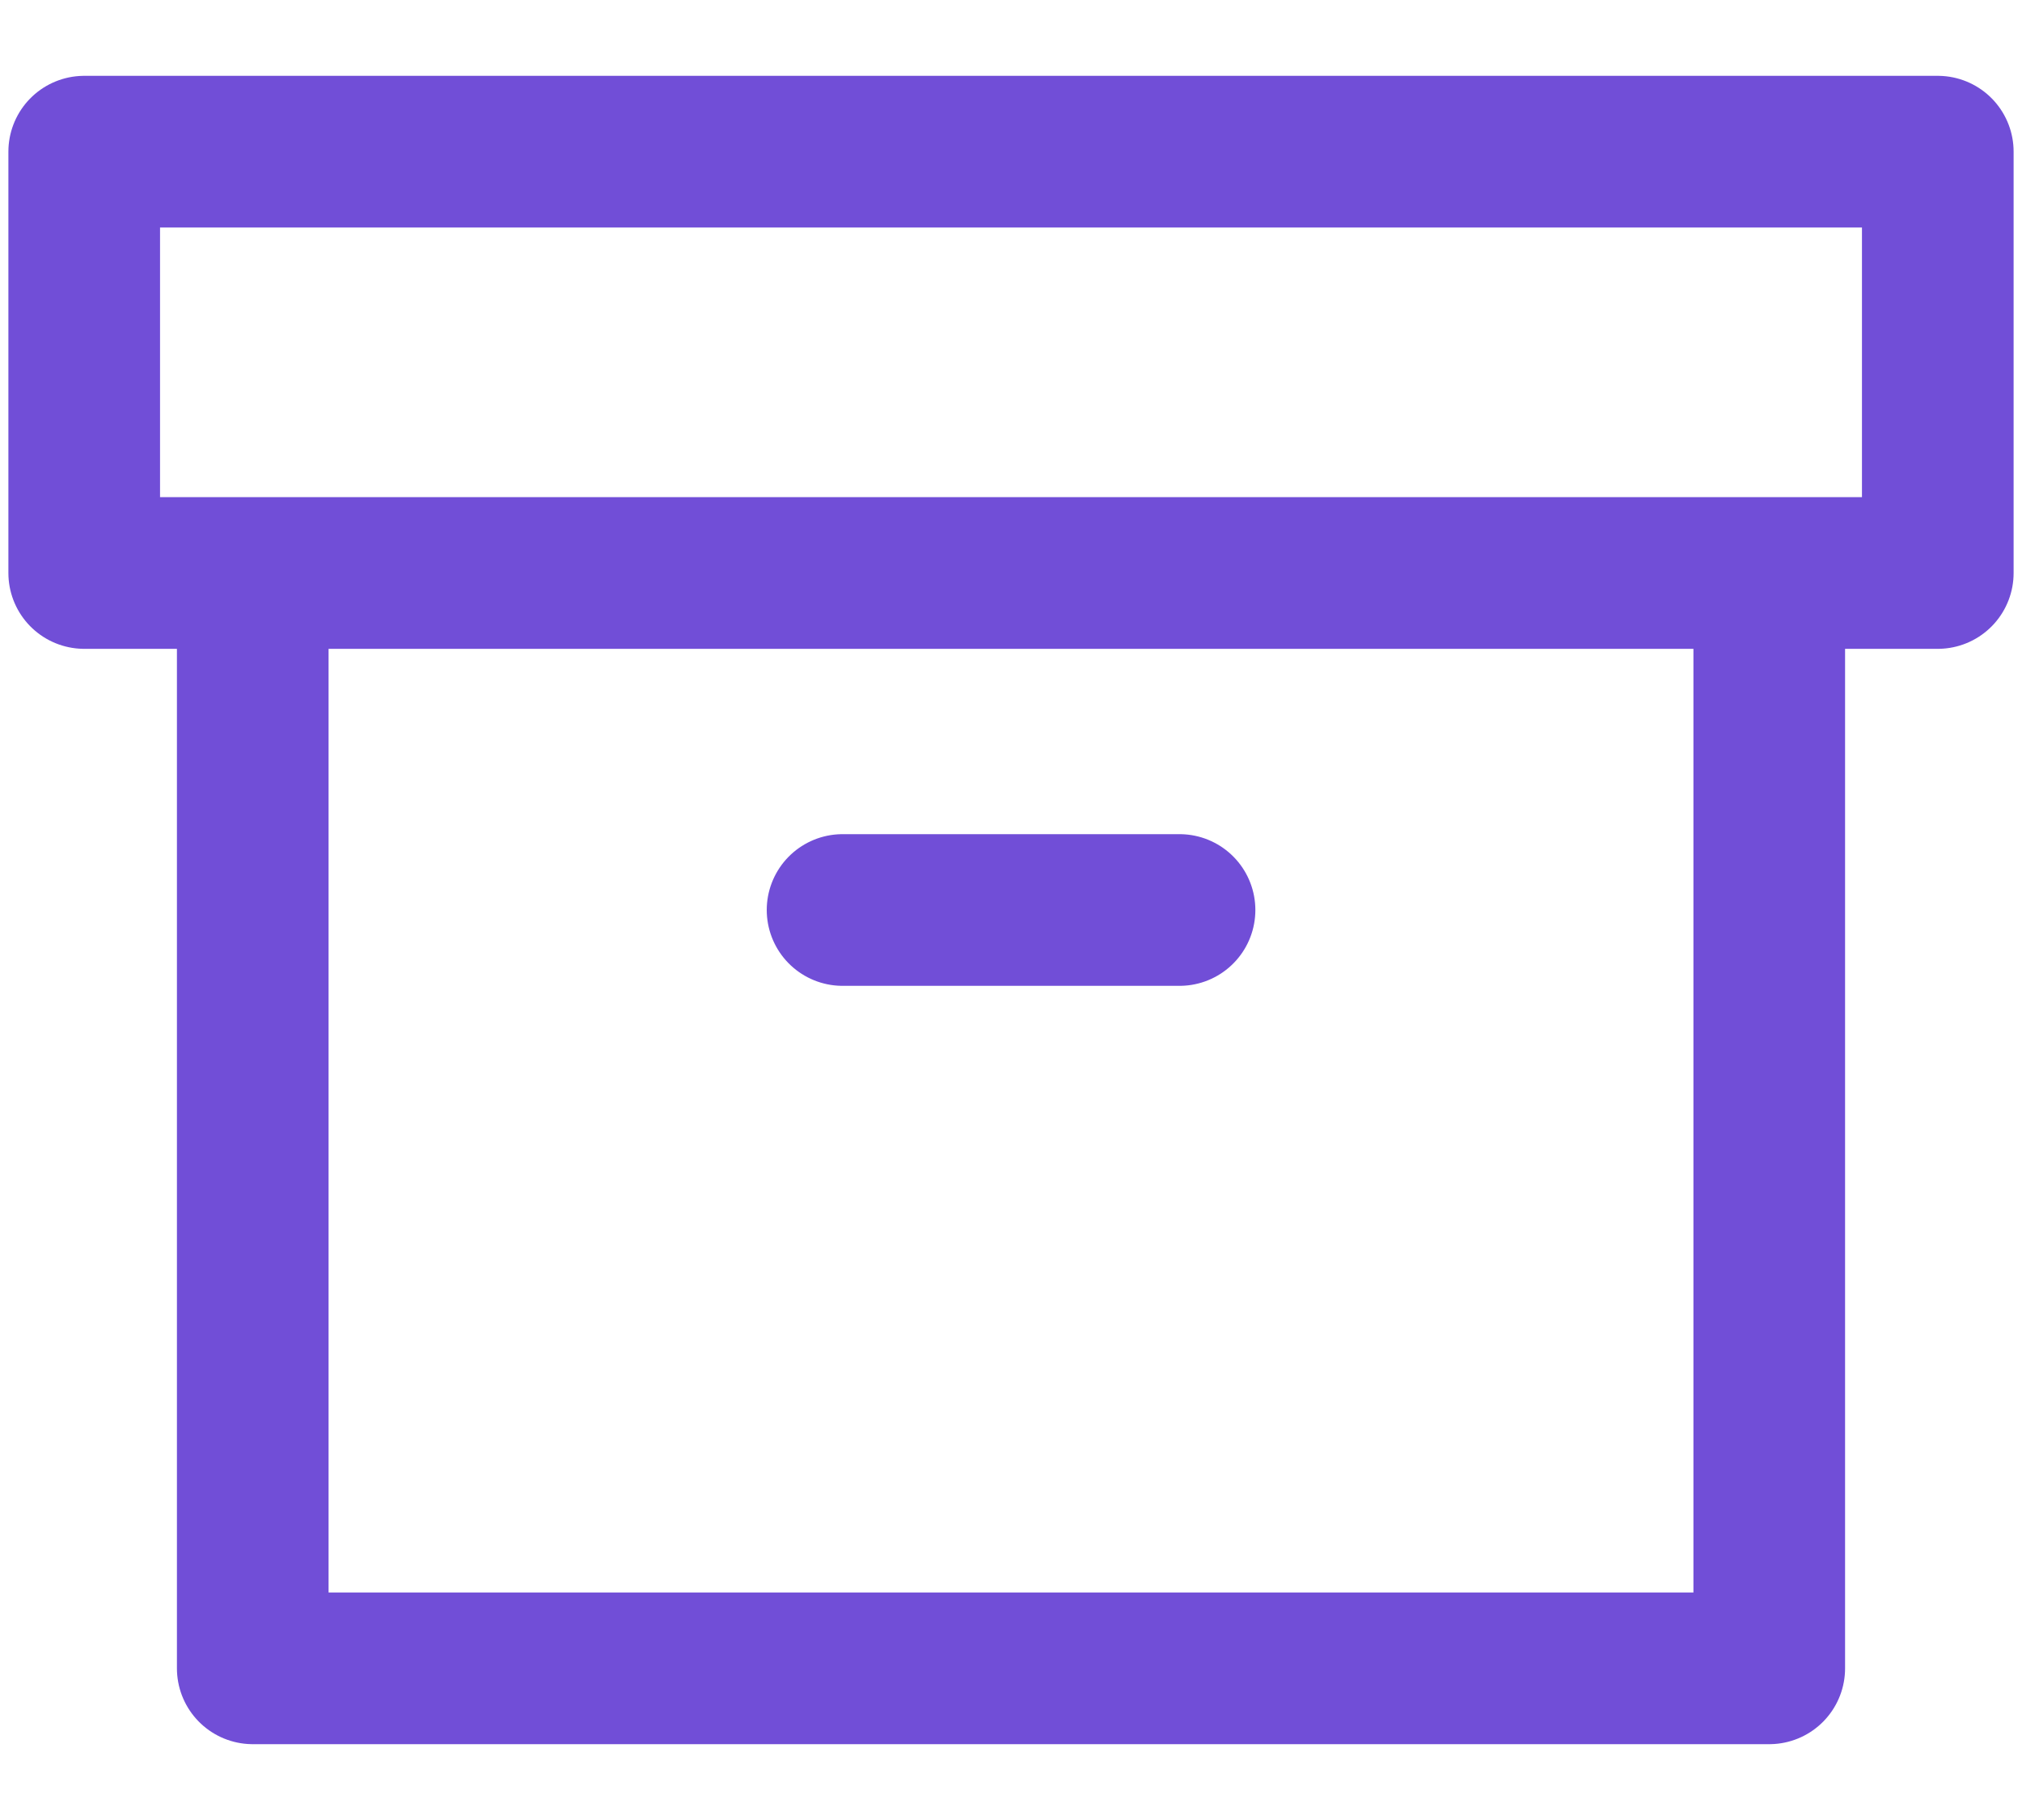 <svg width="20" height="18" viewBox="0 0 20 18" fill="none" xmlns="http://www.w3.org/2000/svg">
<path d="M17.5 5.667V16.5H2.5V5.667M8.334 9H11.667M0.833 1.5H19.167V5.667H0.833V1.5Z" stroke="#714ED7" stroke-width="1.5" stroke-linecap="round" stroke-linejoin="round"/>
</svg>
